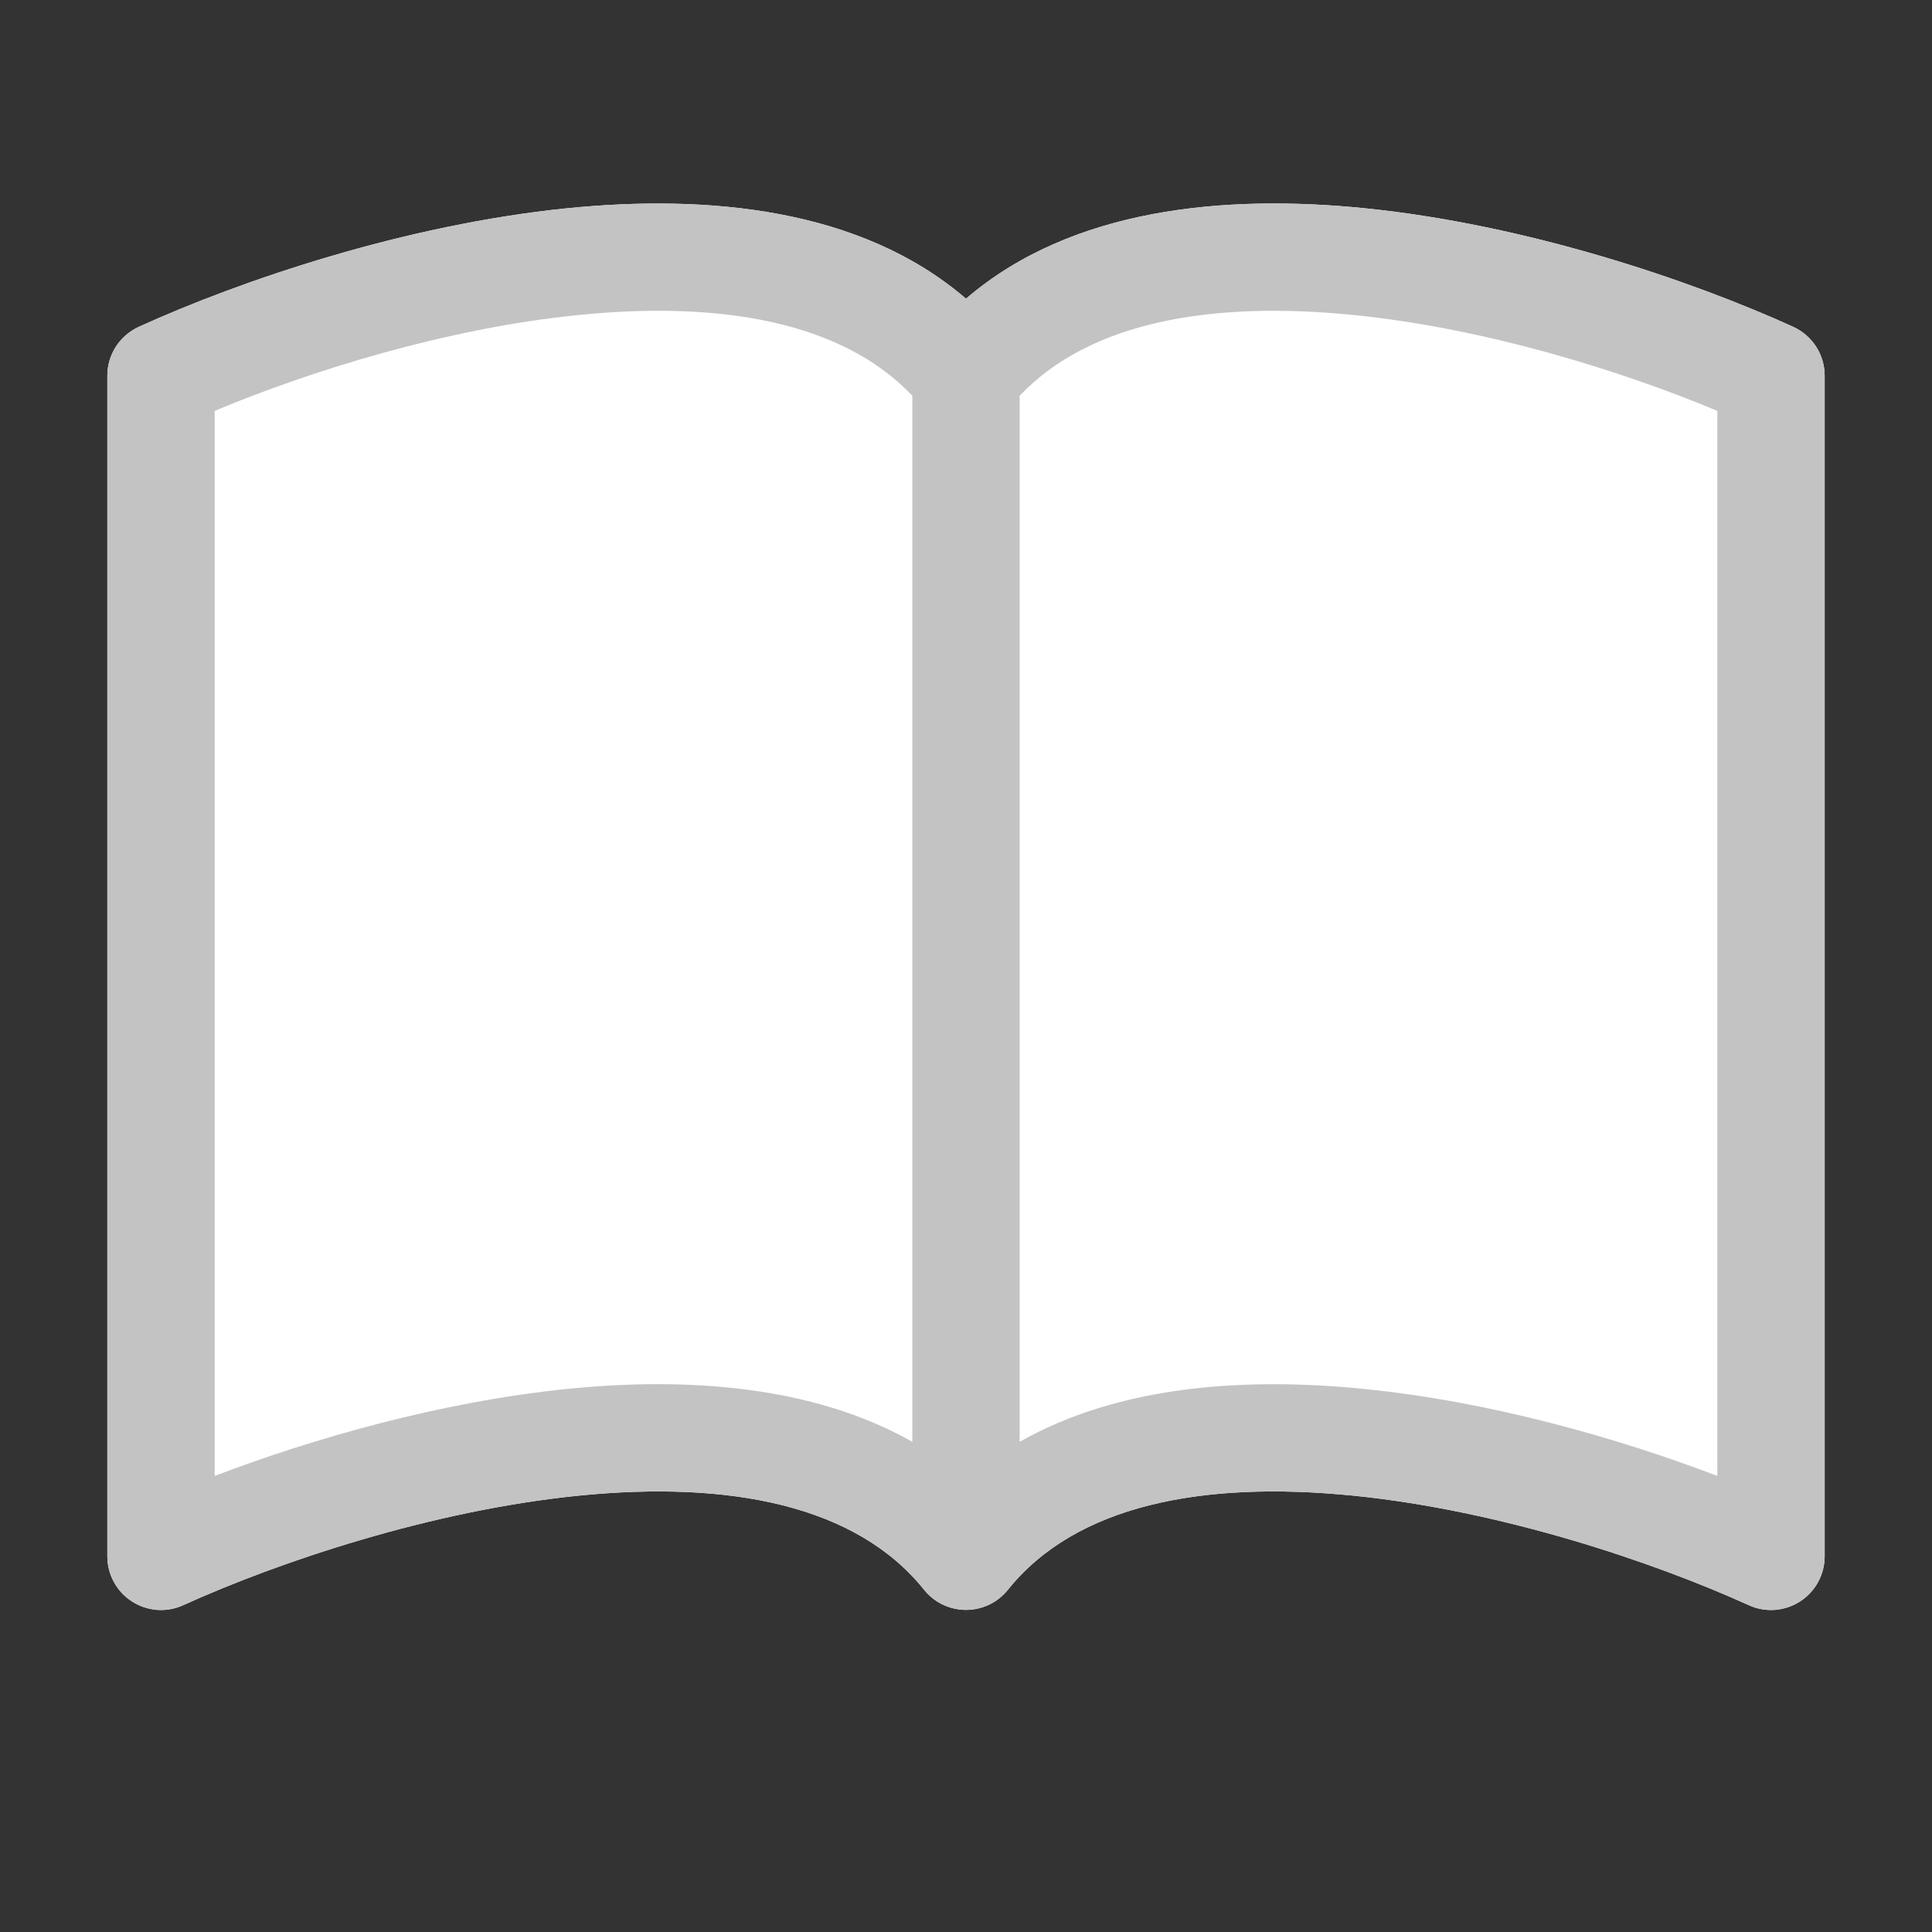 <svg width="18" height="18" viewBox="0 0 18 18" fill="none" xmlns="http://www.w3.org/2000/svg">
<rect x="0" y="0" width="18" height="18" fill="#333333" stroke="none"/>
<g clip-path="url(#clip0_61_117)">
<path d="M9 2.783C8.015 1.936 6.587 1.81 5.287 1.94C3.773 2.093 2.245 2.612 1.293 3.045C1.206 3.085 1.132 3.149 1.08 3.229C1.028 3.31 1 3.404 1 3.5V14.5C1 14.584 1.021 14.666 1.061 14.739C1.101 14.813 1.159 14.875 1.229 14.92C1.3 14.966 1.38 14.992 1.464 14.999C1.547 15.005 1.631 14.99 1.707 14.955C2.589 14.555 4.01 14.074 5.387 13.935C6.796 13.793 7.977 14.022 8.61 14.812C8.657 14.87 8.716 14.918 8.784 14.95C8.851 14.982 8.925 14.999 9 14.999C9.075 14.999 9.149 14.982 9.216 14.95C9.284 14.918 9.343 14.87 9.39 14.812C10.023 14.022 11.204 13.793 12.612 13.935C13.99 14.074 15.412 14.555 16.293 14.955C16.369 14.99 16.453 15.005 16.536 14.999C16.62 14.992 16.7 14.966 16.771 14.92C16.841 14.875 16.899 14.813 16.939 14.739C16.979 14.666 17 14.584 17 14.5V3.5C17 3.404 16.972 3.31 16.92 3.229C16.868 3.149 16.794 3.085 16.707 3.045C15.755 2.612 14.227 2.093 12.713 1.94C11.413 1.809 9.985 1.936 9 2.783Z" fill="white"/>
<path d="M2 3.828C2.885 3.458 4.154 3.059 5.388 2.935C6.718 2.801 7.846 2.998 8.5 3.687V13.433C7.565 12.903 6.38 12.83 5.287 12.94C4.107 13.06 2.917 13.401 2 13.751V3.828ZM9.5 3.687C10.154 2.998 11.282 2.801 12.612 2.935C13.846 3.059 15.115 3.458 16 3.828V13.751C15.082 13.401 13.893 13.059 12.713 12.941C11.619 12.83 10.435 12.902 9.5 13.433V3.687ZM9 2.783C8.015 1.936 6.587 1.81 5.287 1.94C3.773 2.093 2.245 2.612 1.293 3.045C1.206 3.085 1.132 3.149 1.08 3.229C1.028 3.31 1 3.404 1 3.5V14.5C1 14.584 1.021 14.666 1.061 14.739C1.101 14.813 1.159 14.875 1.229 14.92C1.3 14.966 1.38 14.992 1.464 14.999C1.547 15.005 1.631 14.99 1.707 14.955C2.589 14.555 4.01 14.074 5.387 13.935C6.796 13.793 7.977 14.022 8.61 14.812C8.657 14.87 8.716 14.918 8.784 14.95C8.851 14.982 8.925 14.999 9 14.999C9.075 14.999 9.149 14.982 9.216 14.95C9.284 14.918 9.343 14.87 9.39 14.812C10.023 14.022 11.204 13.793 12.612 13.935C13.99 14.074 15.412 14.555 16.293 14.955C16.369 14.99 16.453 15.005 16.536 14.999C16.62 14.992 16.7 14.966 16.771 14.92C16.841 14.875 16.899 14.813 16.939 14.739C16.979 14.666 17 14.584 17 14.5V3.5C17 3.404 16.972 3.31 16.92 3.229C16.868 3.149 16.794 3.085 16.707 3.045C15.755 2.612 14.227 2.093 12.713 1.94C11.413 1.809 9.985 1.936 9 2.783Z" fill="#C3C3C3"/>
</g>
<defs>
<clipPath id="clip0_61_117">
<rect width="16" height="16" fill="white" transform="translate(1 1)"/>
</clipPath>
</defs>
</svg>
